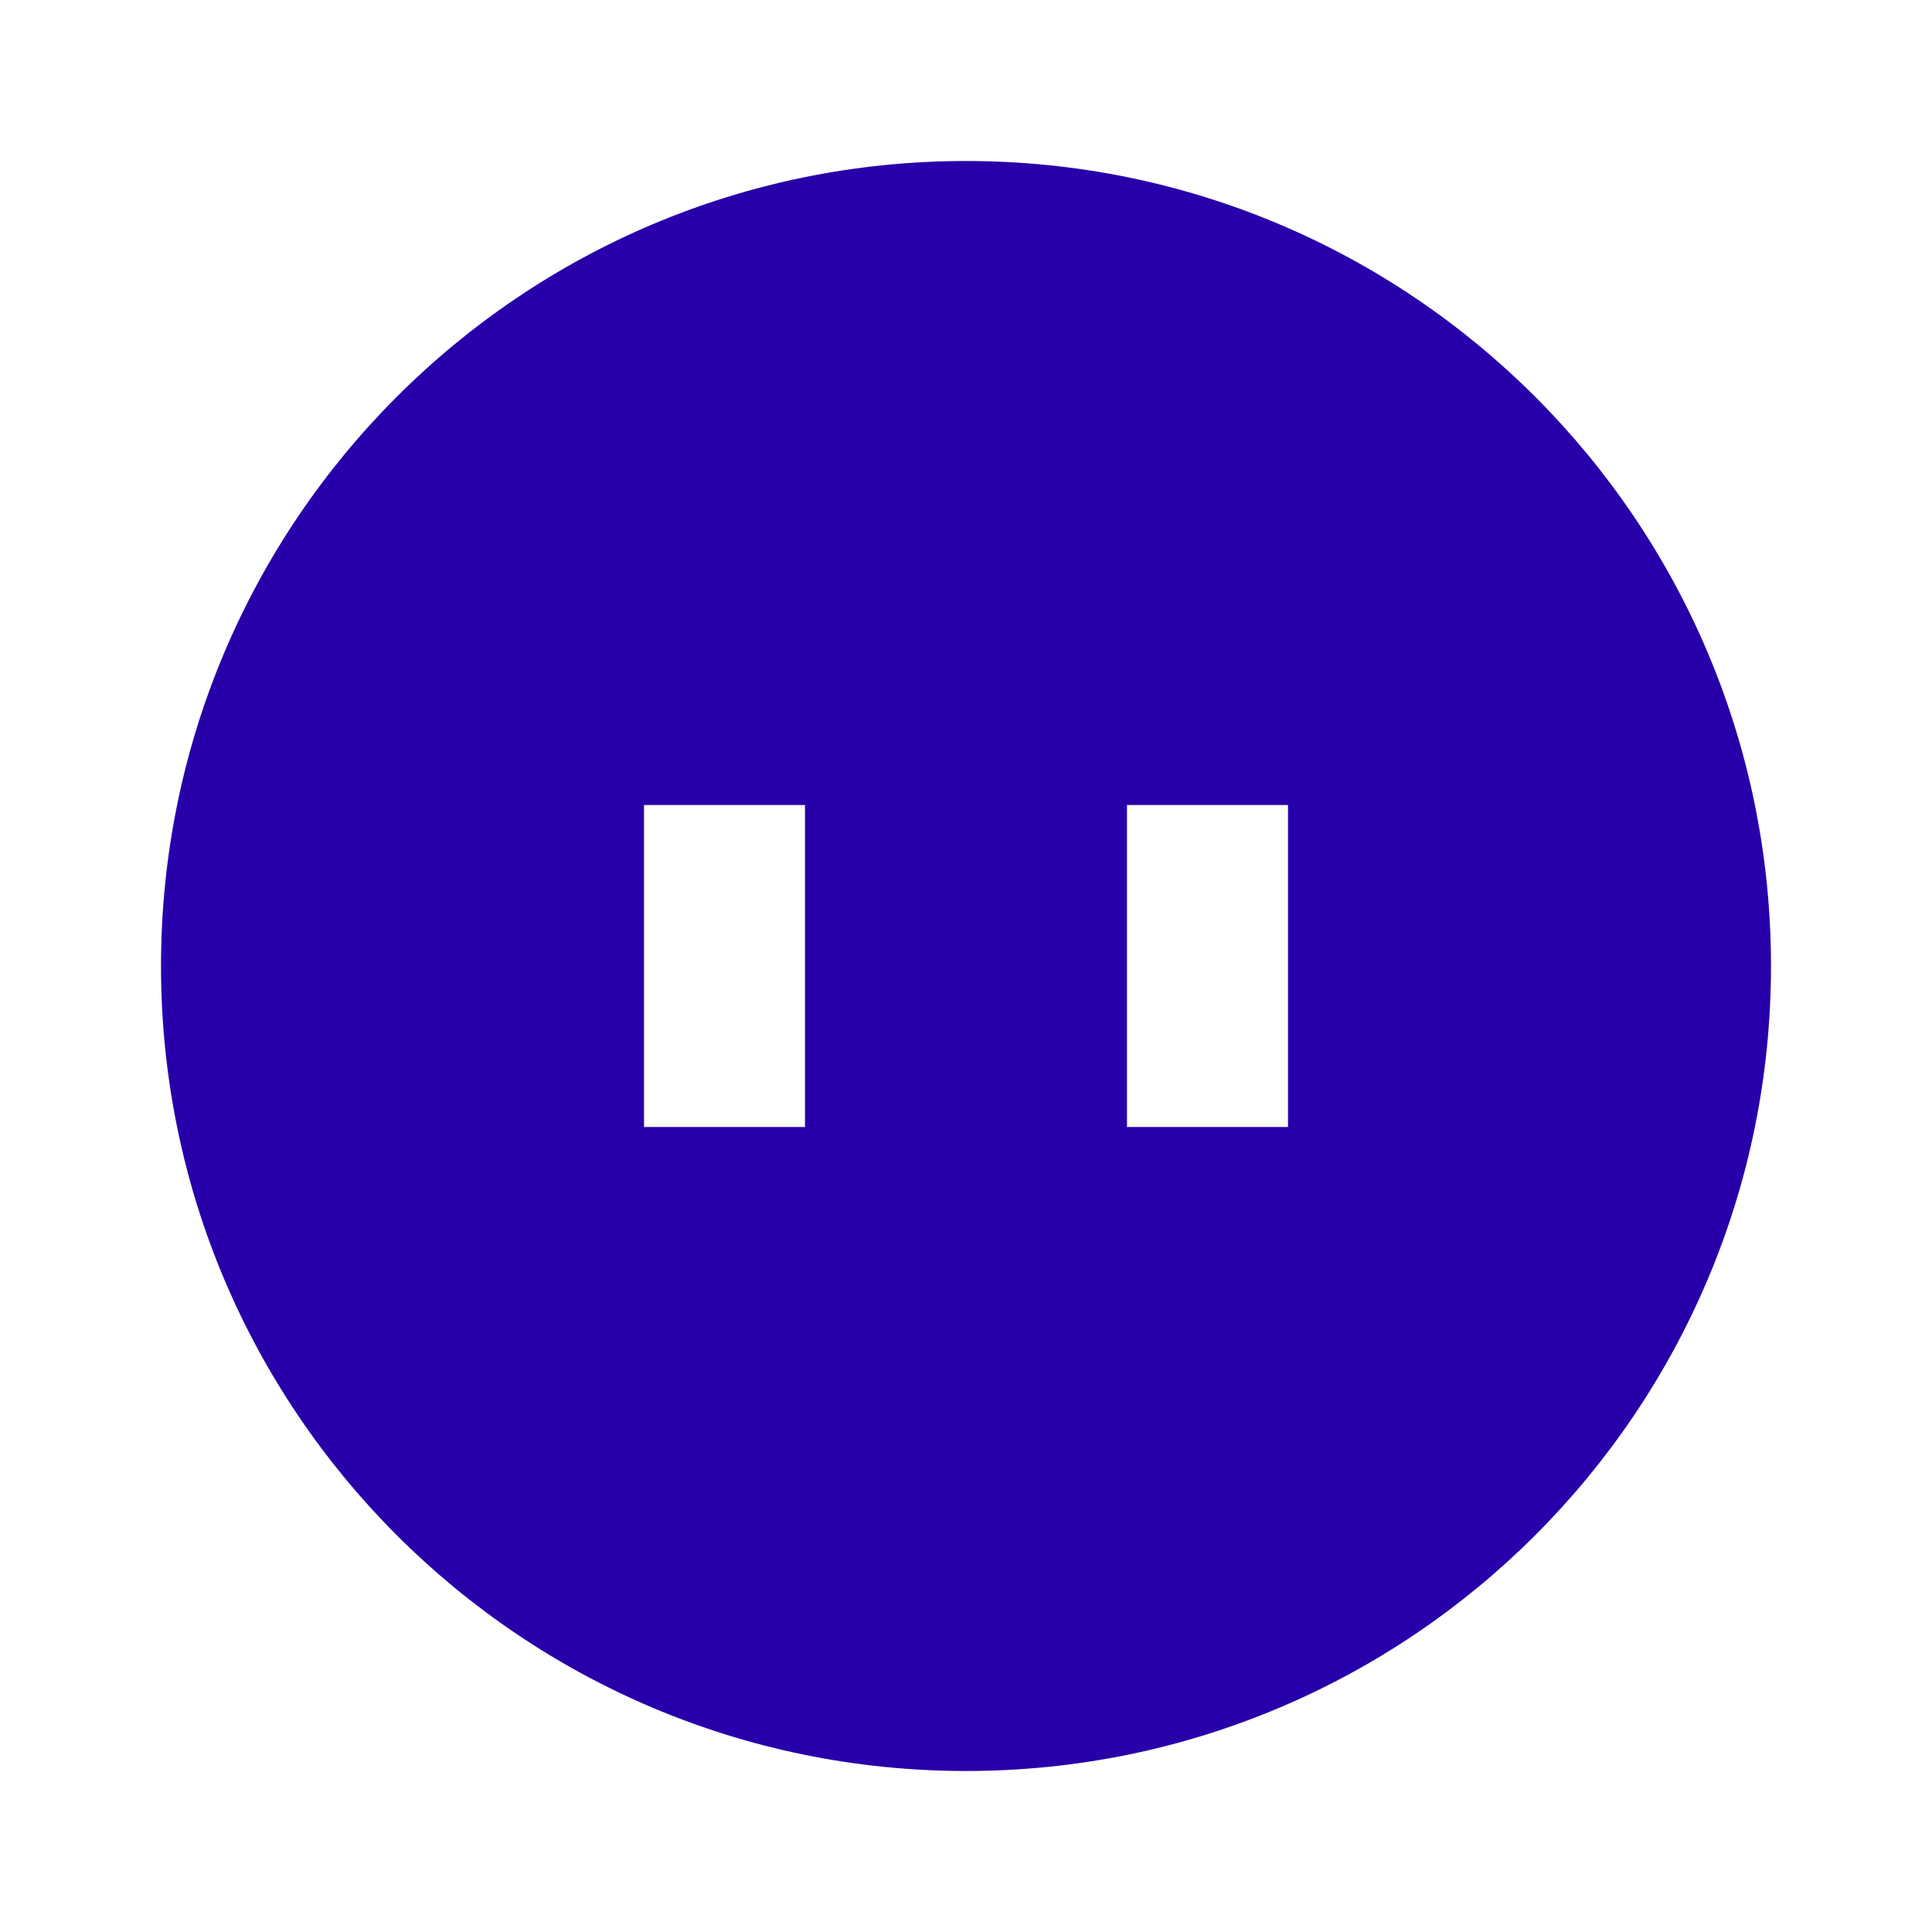 <svg width="400" height="400" viewBox="0 0 400 400" fill="none" xmlns="http://www.w3.org/2000/svg">
<g clip-path="url(#clip0_1038_9079)">
<path d="M200 366.667C107.95 366.667 33.333 292.051 33.333 200.001C33.333 107.951 107.95 33.334 200 33.334C292.05 33.334 366.666 107.951 366.666 200.001C366.666 292.051 292.05 366.667 200 366.667ZM233.333 166.667V233.334H266.666V166.667H233.333ZM133.333 166.667V233.334H166.666V166.667H133.333Z" fill="#2800AA"/>
</g>
<defs>
<clipPath id="clip0_1038_9079">
<rect width="400" height="400" fill="white"/>
</clipPath>
</defs>
</svg>
